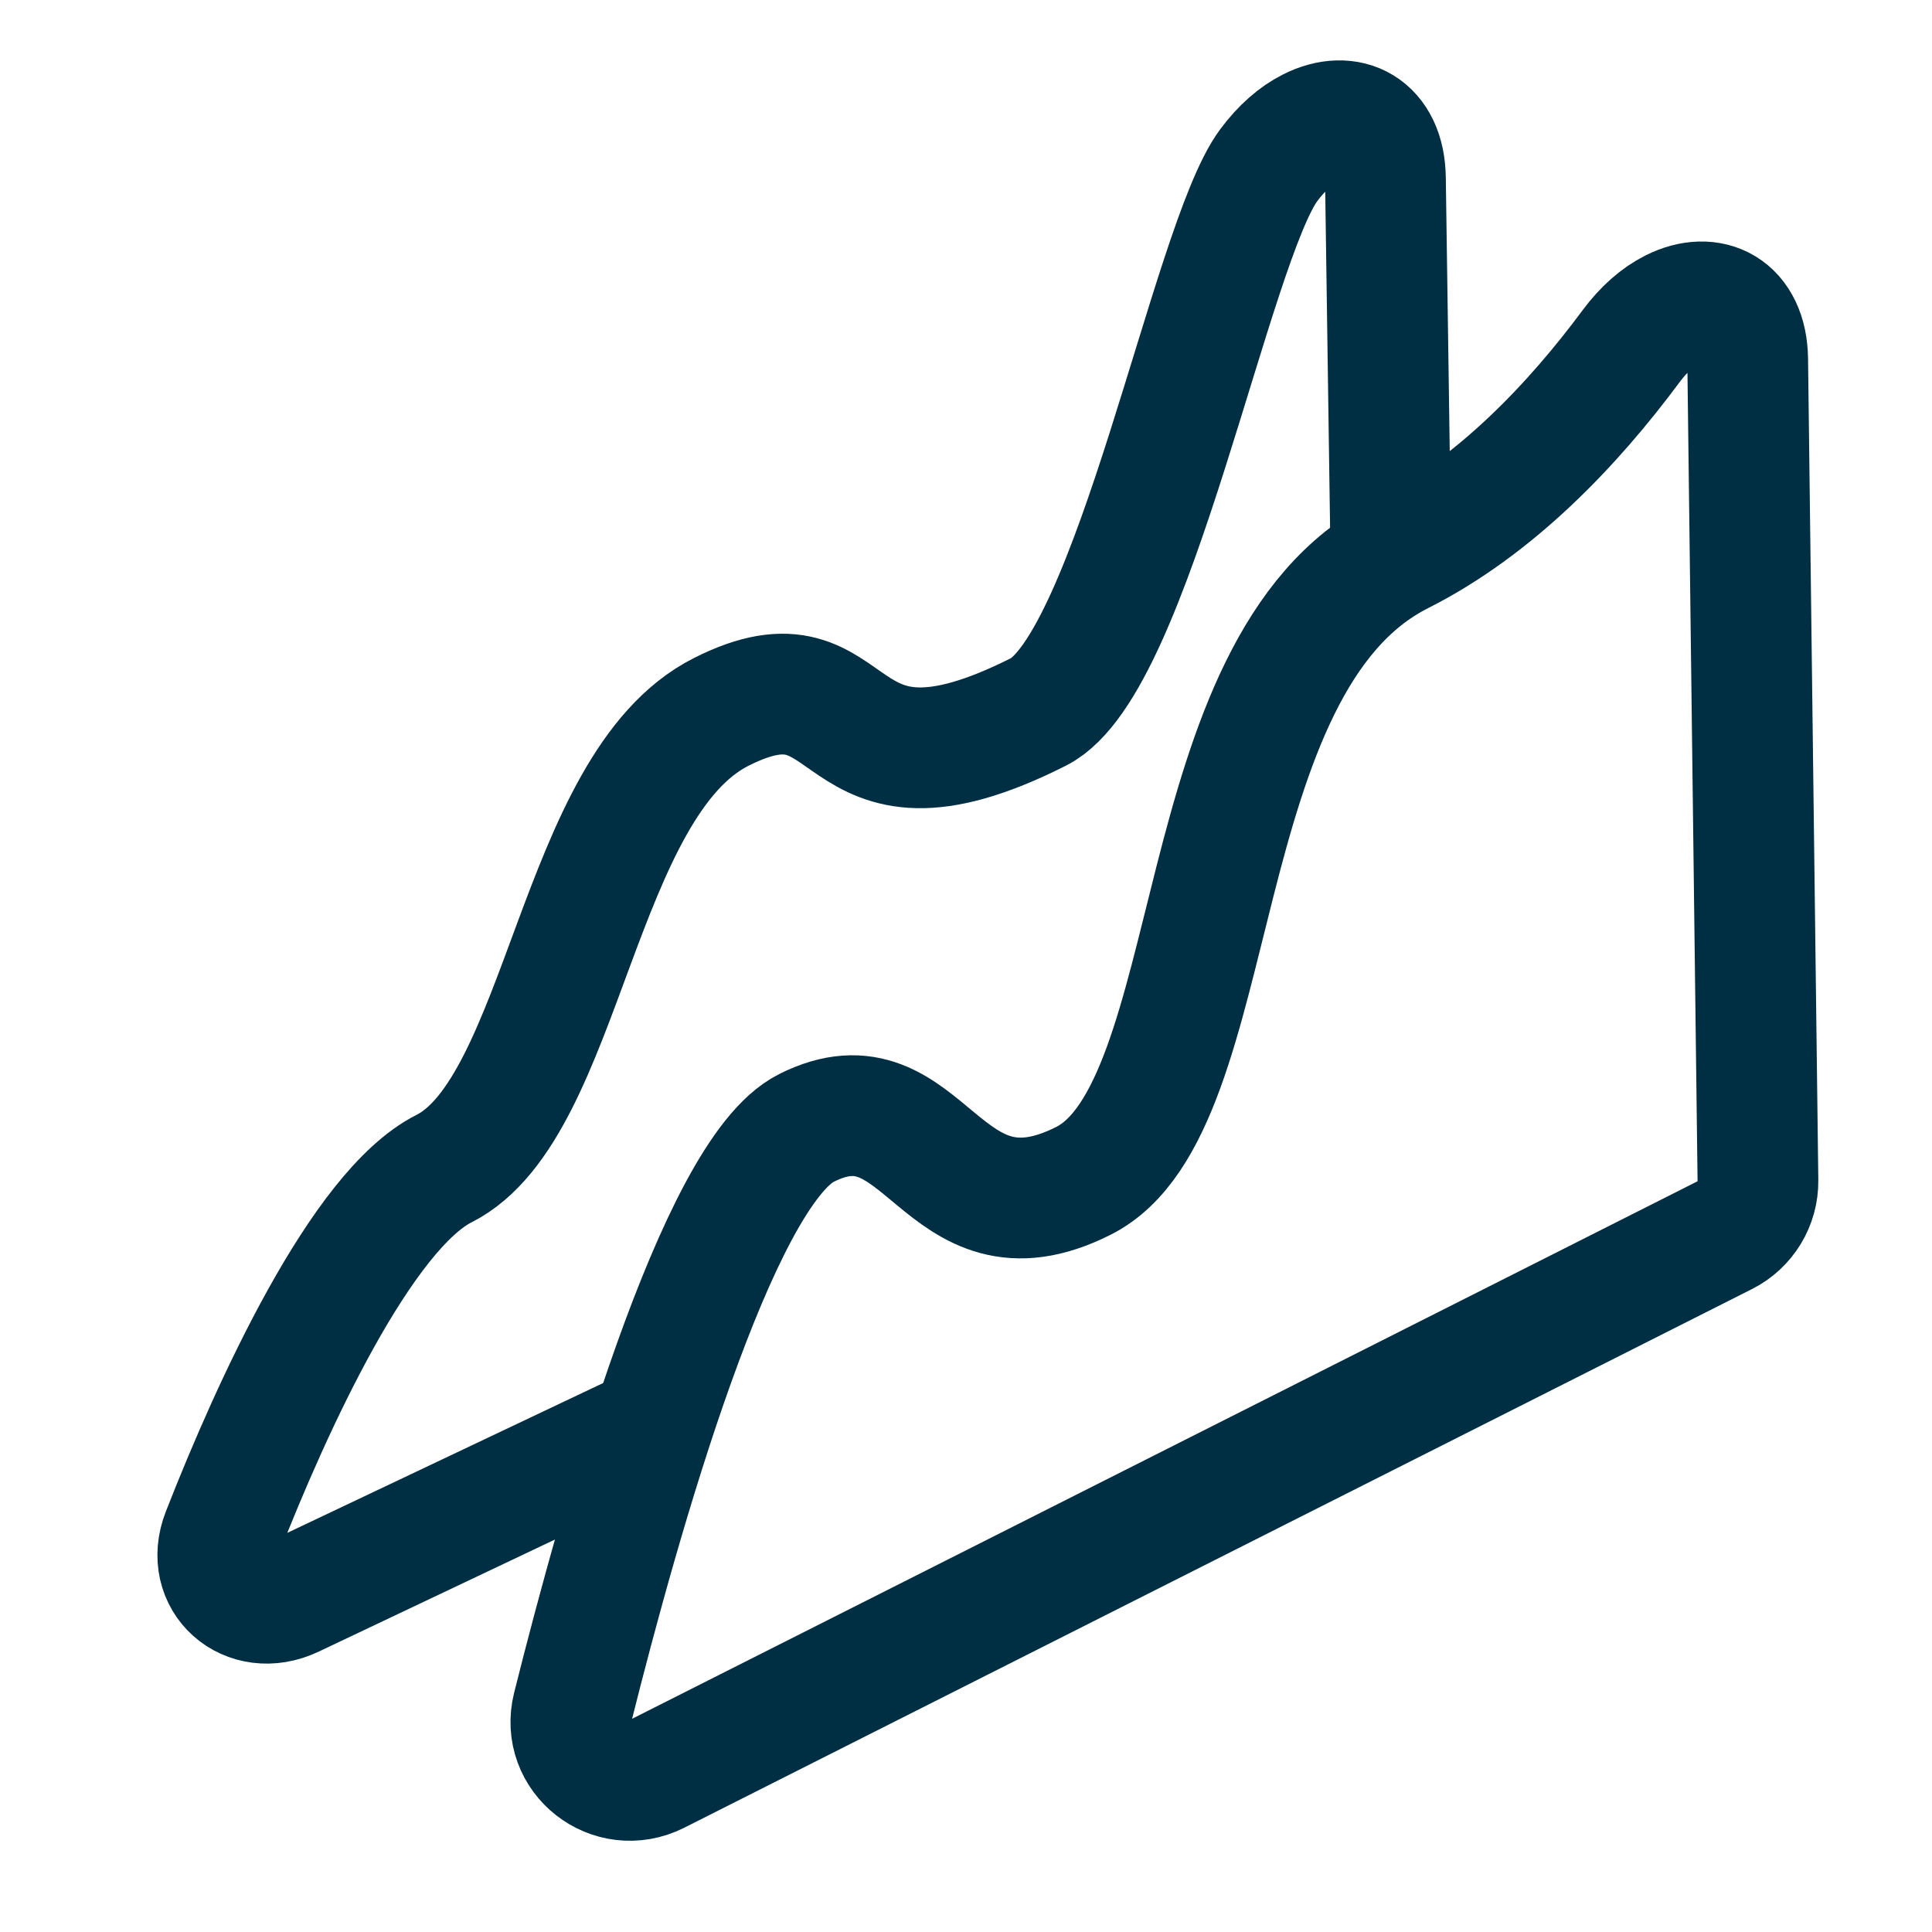 <svg width="32" height="32" viewBox="0 0 32 32" fill="none" xmlns="http://www.w3.org/2000/svg">
<path d="M27.701 5.126C28.334 4.805 28.936 5.104 28.947 5.951L29.117 19.553C29.122 19.935 28.909 20.286 28.568 20.458L10.885 29.379C10.132 29.759 9.282 29.097 9.486 28.279C10.274 25.13 11.88 19.428 13.354 18.684C15.35 17.677 15.55 20.766 17.946 19.558C20.341 18.35 19.607 10.995 23.201 9.181C24.772 8.389 26.06 7.023 27.013 5.738C27.228 5.447 27.466 5.244 27.701 5.126Z" stroke="#002E42" stroke-width="2"/>
<path d="M10.429 23.806L4.849 26.453C4.097 26.809 3.375 26.176 3.678 25.401C4.515 23.259 5.991 20.044 7.354 19.356C9.35 18.349 9.55 12.998 11.946 11.791C14.341 10.582 13.607 13.604 17.201 11.791C18.772 10.998 20.06 4.023 21.013 2.738C21.228 2.447 21.466 2.244 21.701 2.126C22.334 1.805 22.936 2.104 22.947 2.951L23.036 9.12" stroke="#002E42" stroke-width="2"/>
</svg>
